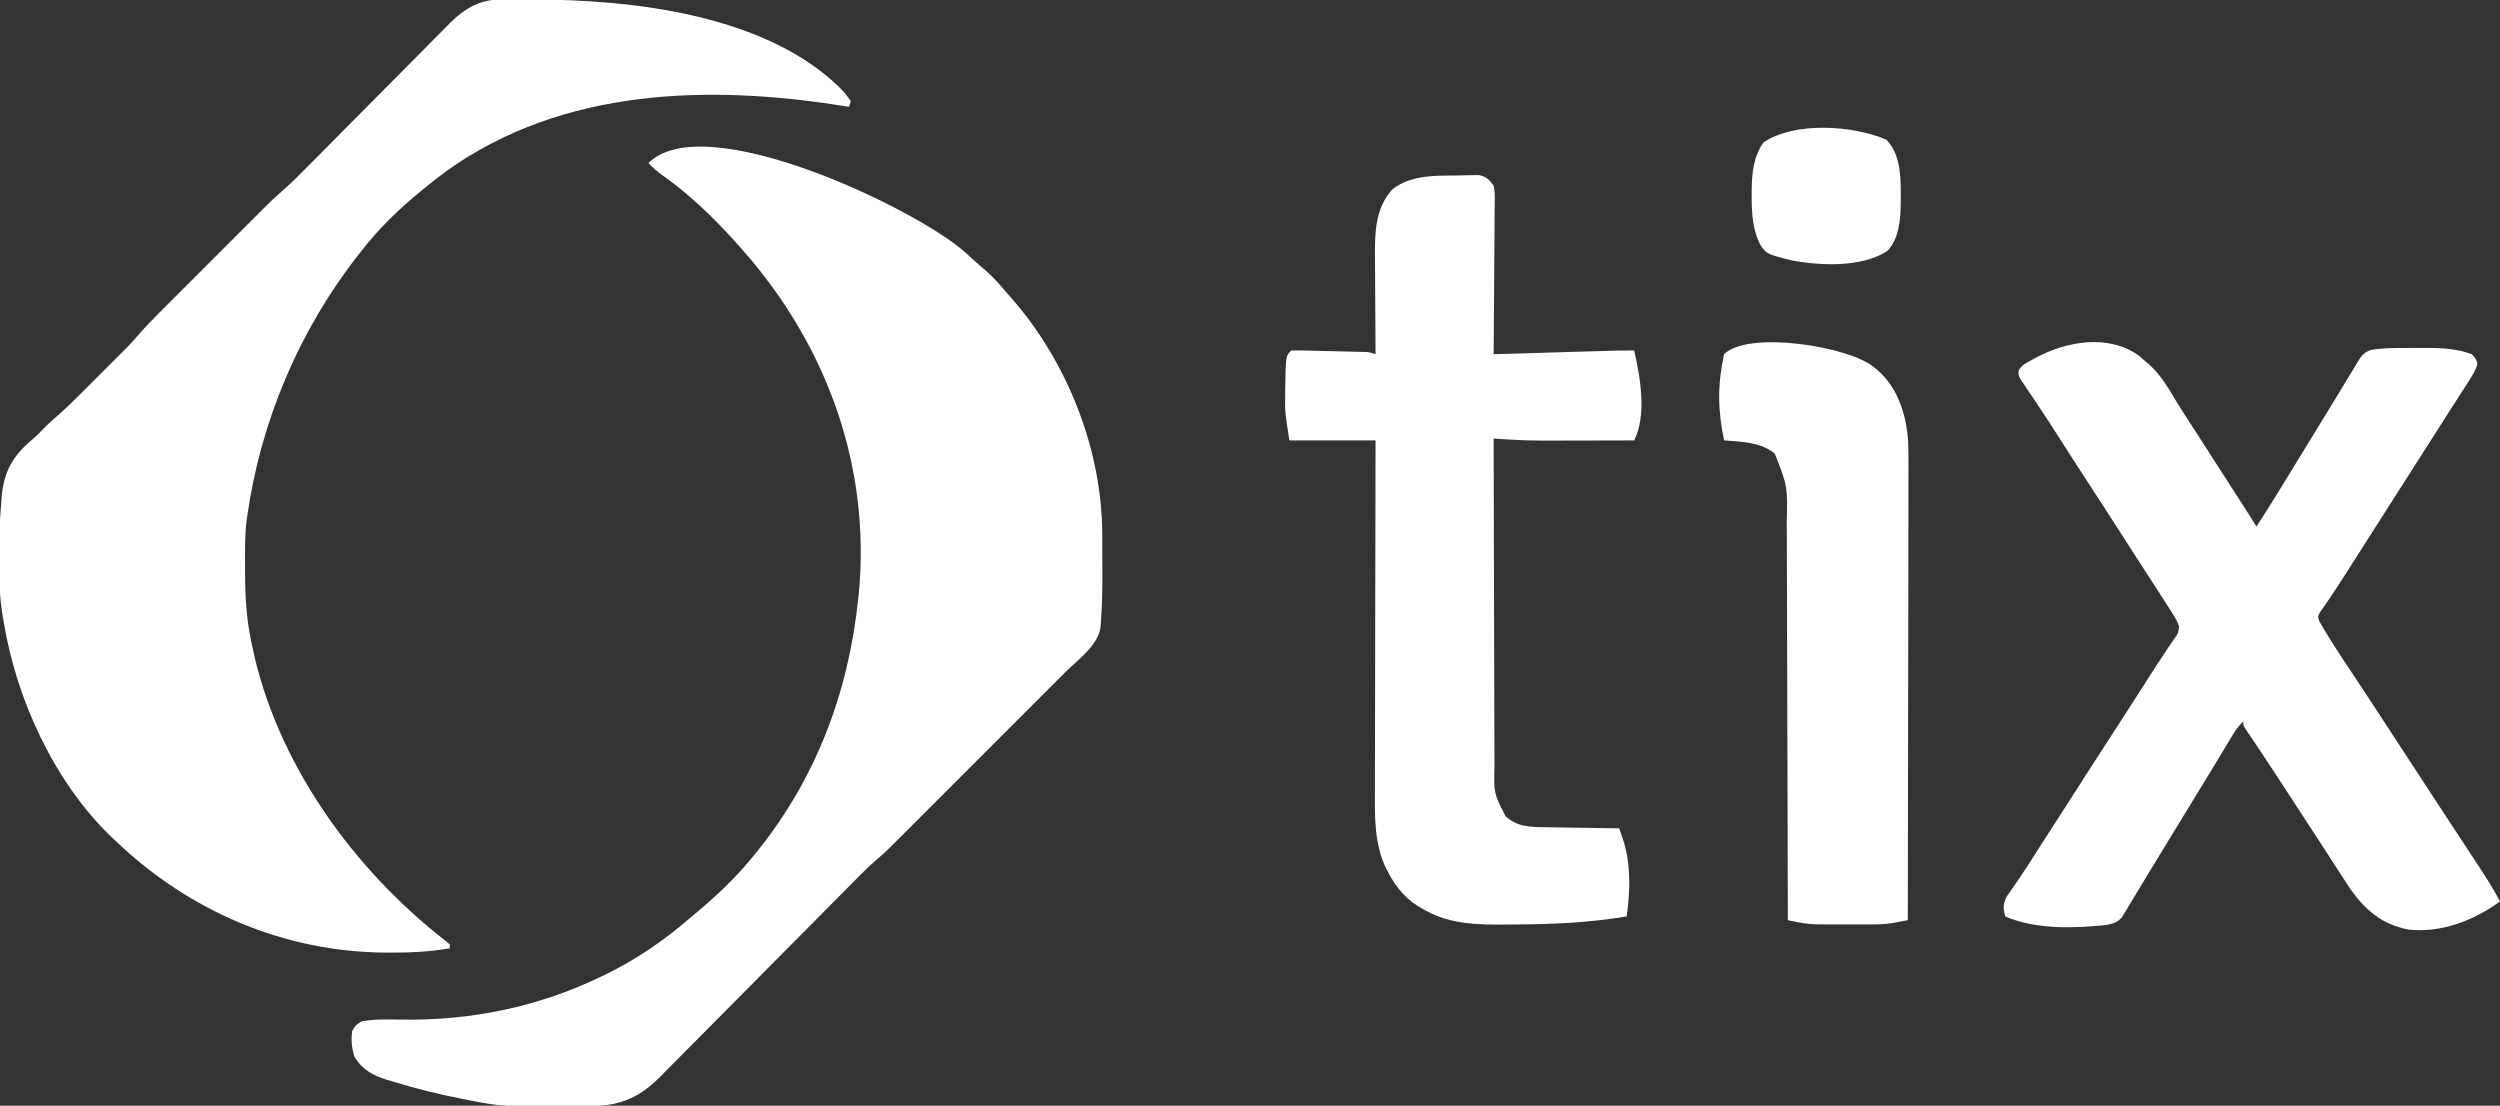 <?xml version="1.0" encoding="UTF-8"?>
<svg version="1.1" xmlns="http://www.w3.org/2000/svg" width="1334" height="590">
<rect width="100%" height="100%" fill="#333333" stroke="none"/>
<path d="M0 0 C0.758 -0.009 1.517 -0.019 2.298 -0.029 C3.518 -0.035 3.518 -0.035 4.762 -0.042 C5.623 -0.049 6.484 -0.056 7.37 -0.063 C10.182 -0.081 12.994 -0.087 15.805 -0.089 C16.768 -0.09 17.731 -0.09 18.724 -0.091 C71.562 -0.032 142.195 7.931 182.118 46.974 C184.38 49.315 186.18 51.442 187.993 54.161 C187.663 55.151 187.333 56.141 186.993 57.161 C186.31 57.05 185.627 56.94 184.924 56.826 C112.455 45.16 34.342 47.035 -27.721 91.386 C-31.576 94.199 -35.308 97.148 -39.007 100.161 C-39.539 100.59 -40.071 101.019 -40.619 101.461 C-53.007 111.495 -64.295 122.489 -74.007 135.161 C-74.508 135.802 -75.009 136.443 -75.525 137.103 C-106.534 176.926 -126.933 225.217 -134.007 275.161 C-134.11 275.83 -134.213 276.5 -134.32 277.189 C-135.427 285.367 -135.251 293.674 -135.257 301.911 C-135.258 302.738 -135.258 303.565 -135.259 304.416 C-135.243 317.228 -134.66 329.589 -132.007 342.161 C-131.835 343.009 -131.664 343.858 -131.487 344.732 C-118.683 406.875 -77.685 463.926 -27.886 502.489 C-27.266 503.041 -26.646 503.593 -26.007 504.161 C-26.007 504.821 -26.007 505.481 -26.007 506.161 C-36.583 508.004 -46.801 508.526 -57.507 508.474 C-58.297 508.471 -59.086 508.469 -59.9 508.467 C-114.254 508.23 -164.809 486.511 -204.007 449.161 C-204.786 448.435 -205.564 447.71 -206.366 446.962 C-236.983 417.594 -257.197 373.524 -264.007 332.161 C-264.123 331.502 -264.238 330.843 -264.358 330.164 C-267.826 309.633 -266.979 287.227 -265.195 266.536 C-265.125 265.698 -265.055 264.86 -264.983 263.996 C-263.675 251.334 -258.764 243.046 -249.077 234.942 C-246.31 232.562 -243.791 229.973 -241.257 227.349 C-239.351 225.496 -237.408 223.771 -235.392 222.042 C-230.947 218.162 -226.762 214.06 -222.597 209.884 C-221.826 209.114 -221.055 208.343 -220.26 207.55 C-218.641 205.932 -217.024 204.312 -215.407 202.692 C-212.951 200.23 -210.49 197.775 -208.029 195.319 C-206.447 193.737 -204.865 192.154 -203.284 190.571 C-202.195 189.485 -202.195 189.485 -201.084 188.377 C-200.389 187.679 -199.695 186.982 -198.979 186.263 C-198.38 185.662 -197.78 185.062 -197.162 184.443 C-195.282 182.452 -193.487 180.421 -191.696 178.35 C-188.277 174.422 -184.693 170.706 -181.005 167.03 C-180.344 166.367 -179.683 165.704 -179.002 165.021 C-176.841 162.856 -174.676 160.694 -172.511 158.532 C-170.993 157.014 -169.475 155.495 -167.958 153.976 C-164.786 150.803 -161.613 147.632 -158.438 144.462 C-154.386 140.415 -150.338 136.364 -146.291 132.311 C-143.16 129.177 -140.028 126.045 -136.894 122.914 C-135.401 121.422 -133.909 119.929 -132.417 118.435 C-130.327 116.342 -128.233 114.252 -126.138 112.163 C-125.533 111.555 -124.927 110.948 -124.304 110.322 C-121.334 107.367 -118.313 104.528 -115.136 101.796 C-110.466 97.754 -106.147 93.396 -101.812 89 C-100.93 88.11 -100.047 87.22 -99.138 86.303 C-97.234 84.381 -95.331 82.459 -93.429 80.536 C-90.414 77.488 -87.393 74.447 -84.371 71.406 C-83.331 70.361 -82.292 69.315 -81.252 68.269 C-80.732 67.746 -80.212 67.223 -79.676 66.684 C-72.653 59.617 -65.633 52.546 -58.629 45.46 C-53.886 40.664 -49.135 35.876 -44.374 31.098 C-41.862 28.577 -39.354 26.051 -36.858 23.514 C-34.072 20.683 -31.267 17.873 -28.461 15.063 C-27.649 14.232 -26.837 13.4 -26.001 12.544 C-18.626 5.221 -10.656 0.111 0 0 Z " fill="#FFFFFF" transform="translate(266.007,-0.161)"/>
<path d="M0 0 C1.695 1.525 3.384 3.056 5.066 4.594 C7.22 6.546 9.416 8.433 11.633 10.312 C15.641 13.818 19.022 17.682 22.445 21.75 C23.698 23.171 23.698 23.171 24.977 24.621 C55.011 58.878 73.558 105.596 73.613 151.277 C73.617 152.265 73.62 153.253 73.623 154.271 C73.628 156.354 73.631 158.437 73.631 160.521 C73.633 163.647 73.651 166.774 73.67 169.9 C73.7 179.191 73.62 188.489 72.871 197.754 C72.835 198.453 72.799 199.152 72.762 199.872 C71.738 210.008 60.745 217.594 53.955 224.369 C52.913 225.413 51.871 226.457 50.829 227.501 C48.019 230.316 45.206 233.127 42.393 235.937 C39.436 238.891 36.482 241.848 33.527 244.804 C28.567 249.766 23.605 254.726 18.641 259.684 C12.919 265.401 7.2 271.122 1.483 276.845 C-3.443 281.775 -8.371 286.703 -13.3 291.63 C-16.237 294.565 -19.173 297.501 -22.107 300.438 C-24.867 303.201 -27.629 305.961 -30.393 308.72 C-31.402 309.727 -32.409 310.735 -33.416 311.744 C-41.951 320.296 -41.951 320.296 -46.474 324.161 C-52.113 329.007 -57.253 334.376 -62.472 339.665 C-63.655 340.86 -64.839 342.055 -66.023 343.249 C-68.559 345.809 -71.094 348.37 -73.628 350.931 C-77.642 354.988 -81.664 359.037 -85.687 363.085 C-86.368 363.771 -87.049 364.456 -87.751 365.162 C-89.143 366.563 -90.535 367.963 -91.928 369.364 C-101.284 378.777 -110.636 388.194 -119.965 397.633 C-126.273 404.016 -132.594 410.386 -138.929 416.742 C-142.274 420.099 -145.613 423.463 -148.937 426.841 C-152.064 430.02 -155.207 433.182 -158.363 436.332 C-159.512 437.484 -160.655 438.643 -161.792 439.808 C-172.343 450.613 -182.316 455.493 -197.488 455.911 C-199.323 455.931 -201.158 455.944 -202.992 455.953 C-203.982 455.96 -204.971 455.967 -205.99 455.975 C-247.085 456.201 -247.085 456.201 -264.555 452.75 C-266.125 452.452 -266.125 452.452 -267.728 452.148 C-280.439 449.686 -292.929 446.556 -305.305 442.75 C-306.849 442.288 -306.849 442.288 -308.424 441.818 C-315.941 439.398 -321.382 436.394 -325.492 429.5 C-326.831 424.773 -327.387 420.618 -326.555 415.75 C-324.742 412.688 -324.742 412.688 -321.555 410.75 C-314.663 409.482 -307.575 409.699 -300.598 409.816 C-263.18 410.431 -227.271 403.057 -193.555 386.75 C-192.617 386.301 -192.617 386.301 -191.661 385.842 C-175.456 377.964 -160.121 367.579 -146.555 355.75 C-145.442 354.817 -144.327 353.886 -143.211 352.957 C-132.543 344.027 -122.395 334.525 -113.555 323.75 C-112.748 322.77 -111.941 321.791 -111.109 320.781 C-79.162 281.381 -61.684 235.075 -56.555 184.75 C-56.423 183.506 -56.292 182.262 -56.156 180.98 C-50.437 115.831 -72.114 54.168 -113.742 4.438 C-128.036 -12.374 -143.293 -28.256 -161.41 -40.945 C-164.073 -42.897 -166.316 -44.839 -168.555 -47.25 C-138.728 -77.077 -26.249 -23.119 0 0 Z " fill="#FFFFFF" transform="translate(514.555,134.25)"/>
<path d="M0 0 C1.25 1.059 2.479 2.143 3.688 3.25 C4.318 3.779 4.948 4.307 5.598 4.852 C11.976 10.609 15.998 17.828 20.384 25.113 C22.459 28.516 24.635 31.85 26.812 35.188 C31.471 42.354 36.085 49.548 40.688 56.75 C45.873 64.864 51.073 72.967 56.326 81.037 C58.514 84.404 60.648 87.791 62.688 91.25 C68.662 82.129 74.387 72.872 80.04 63.549 C85.222 55.004 90.455 46.491 95.701 37.986 C99.031 32.581 102.349 27.169 105.637 21.738 C106.581 20.179 106.581 20.179 107.545 18.588 C108.727 16.634 109.907 14.678 111.084 12.721 C112.13 10.992 113.186 9.271 114.255 7.557 C115.16 6.1 116.037 4.624 116.874 3.126 C118.934 -0.282 120.588 -2.109 124.492 -3.168 C130.818 -4.134 137.255 -4.085 143.642 -4.066 C145.788 -4.063 147.932 -4.086 150.078 -4.111 C159.229 -4.156 169.046 -4.036 177.688 -0.75 C179.727 1.55 179.727 1.55 180.688 4.25 C179.785 7.817 177.905 10.701 175.922 13.777 C175.369 14.64 174.816 15.503 174.247 16.392 C173.65 17.314 173.053 18.237 172.438 19.188 C171.159 21.18 169.88 23.172 168.602 25.164 C167.622 26.686 167.622 26.686 166.622 28.239 C163.668 32.836 160.741 37.45 157.812 42.062 C152.109 51.031 146.381 59.983 140.649 68.933 C136.317 75.698 131.997 82.471 127.688 89.25 C123.291 96.165 118.886 103.076 114.468 109.978 C113.089 112.134 111.711 114.292 110.336 116.452 C107.481 120.93 104.618 125.392 101.605 129.766 C101.167 130.411 100.728 131.057 100.277 131.723 C99.164 133.351 98.032 134.965 96.898 136.578 C95.418 139.144 95.418 139.144 96.195 141.648 C98.129 145.02 100.103 148.345 102.188 151.625 C102.635 152.334 103.082 153.043 103.543 153.774 C106.775 158.874 110.092 163.913 113.459 168.924 C117.607 175.104 121.68 181.331 125.75 187.562 C126.112 188.117 126.475 188.672 126.848 189.244 C128.716 192.103 130.583 194.963 132.45 197.823 C136.026 203.301 139.607 208.775 143.188 214.25 C144.607 216.421 146.026 218.591 147.445 220.762 C148.147 221.835 148.848 222.908 149.571 224.013 C151.67 227.223 153.769 230.434 155.867 233.645 C156.559 234.703 157.251 235.761 157.964 236.852 C159.358 238.985 160.752 241.118 162.146 243.252 C165.587 248.519 169.035 253.782 172.499 259.035 C174.227 261.656 175.952 264.278 177.678 266.901 C178.505 268.156 179.334 269.411 180.163 270.665 C184.608 277.385 188.937 284.111 192.688 291.25 C178.729 301.439 161.2 308.251 143.688 306.25 C129.707 303.487 120.835 295.964 112.774 284.538 C110.713 281.441 108.693 278.32 106.688 275.188 C105.94 274.031 105.192 272.875 104.443 271.719 C102.919 269.364 101.398 267.007 99.879 264.648 C96.67 259.668 93.428 254.71 90.188 249.75 C88.965 247.875 87.742 246 86.52 244.125 C82.675 238.23 78.829 232.335 74.98 226.442 C73.89 224.772 72.799 223.102 71.709 221.432 C68.629 216.718 65.54 212.012 62.391 207.344 C61.915 206.638 61.439 205.932 60.948 205.205 C60.096 203.946 59.239 202.689 58.378 201.436 C55.688 197.467 55.688 197.467 55.688 195.25 C52.904 197.755 51.158 200.552 49.238 203.754 C48.563 204.873 47.889 205.993 47.193 207.146 C46.658 208.041 46.658 208.041 46.112 208.954 C44.595 211.49 43.068 214.02 41.541 216.551 C40.752 217.86 39.963 219.169 39.174 220.478 C35.387 226.761 31.543 233.008 27.688 239.25 C22.452 247.737 17.252 256.244 12.085 264.772 C11.012 266.543 9.936 268.314 8.861 270.083 C8.338 270.944 8.338 270.944 7.804 271.821 C7.459 272.389 7.114 272.958 6.758 273.543 C4.115 277.892 1.486 282.25 -1.133 286.613 C-2.296 288.534 -3.46 290.455 -4.625 292.375 C-5.146 293.252 -5.667 294.129 -6.204 295.032 C-6.69 295.829 -7.175 296.625 -7.676 297.445 C-8.299 298.482 -8.299 298.482 -8.935 299.54 C-11.404 302.605 -13.95 303.186 -17.754 303.859 C-34.851 305.645 -55.258 306.27 -71.312 299.25 C-72.433 294.87 -72.604 292.838 -70.566 288.727 C-69.688 287.43 -68.789 286.147 -67.875 284.875 C-66.854 283.379 -65.834 281.881 -64.816 280.383 C-64.256 279.568 -63.695 278.754 -63.118 277.915 C-59.741 272.93 -56.542 267.831 -53.312 262.75 C-48.41 255.076 -43.488 247.414 -38.531 239.775 C-34.472 233.513 -30.455 227.225 -26.438 220.938 C-21.079 212.552 -15.686 204.191 -10.251 195.855 C-5.171 188.054 -0.149 180.216 4.849 172.363 C7.915 167.551 10.999 162.757 14.184 158.023 C14.967 156.849 14.967 156.849 15.767 155.651 C16.727 154.218 17.697 152.792 18.678 151.374 C21.056 148.099 21.056 148.099 21.411 144.247 C20.228 140.981 18.303 138.159 16.438 135.25 C15.994 134.55 15.551 133.85 15.094 133.129 C11.087 126.821 7.008 120.56 2.924 114.302 C-1.486 107.539 -5.843 100.743 -10.188 93.938 C-15.962 84.895 -21.794 75.893 -27.667 66.915 C-32.933 58.856 -38.13 50.756 -43.295 42.632 C-46.703 37.281 -50.155 31.967 -53.691 26.699 C-54.393 25.647 -55.095 24.595 -55.818 23.512 C-57.162 21.503 -58.516 19.502 -59.881 17.508 C-60.478 16.612 -61.076 15.716 -61.691 14.793 C-62.223 14.009 -62.755 13.226 -63.303 12.419 C-64.312 10.25 -64.312 10.25 -64.147 8.091 C-62.749 5.007 -59.861 3.801 -57 2.25 C-56.374 1.902 -55.747 1.554 -55.102 1.195 C-38.572 -7.719 -16.294 -11.625 0 0 Z " fill="#FFFFFF" transform="translate(1141.312,189.75)"/>
<path d="M0 0 C1.808 -0.056 1.808 -0.056 3.652 -0.113 C4.814 -0.125 5.975 -0.136 7.172 -0.148 C8.22 -0.168 9.267 -0.188 10.347 -0.208 C14.417 0.61 15.706 2.116 18.25 5.375 C18.95 8.326 18.884 11.184 18.818 14.204 C18.818 15.083 18.819 15.961 18.82 16.867 C18.816 19.762 18.778 22.656 18.738 25.551 C18.729 27.561 18.722 29.572 18.717 31.583 C18.698 36.868 18.649 42.153 18.593 47.439 C18.542 52.835 18.519 58.231 18.494 63.627 C18.441 74.21 18.355 84.792 18.25 95.375 C19.101 95.35 19.952 95.325 20.829 95.299 C28.862 95.063 36.895 94.827 44.929 94.593 C49.058 94.472 53.188 94.351 57.317 94.229 C61.305 94.112 65.293 93.995 69.28 93.879 C70.799 93.835 72.318 93.79 73.837 93.745 C75.97 93.682 78.102 93.62 80.235 93.559 C81.447 93.523 82.66 93.488 83.909 93.451 C87.024 93.38 90.134 93.361 93.25 93.375 C96.465 107.595 100.087 127.7 93.25 141.375 C85.834 141.398 78.417 141.416 71.001 141.427 C67.556 141.432 64.11 141.439 60.665 141.45 C56.683 141.464 52.701 141.468 48.719 141.473 C47.511 141.478 46.303 141.483 45.058 141.488 C38.616 141.489 32.224 141.295 25.798 140.868 C25.067 140.821 24.337 140.774 23.584 140.725 C21.806 140.61 20.028 140.493 18.25 140.375 C18.287 165.123 18.347 189.871 18.434 214.619 C18.474 226.11 18.506 237.601 18.521 249.092 C18.534 259.109 18.561 269.126 18.605 279.143 C18.627 284.446 18.643 289.748 18.642 295.051 C18.641 300.046 18.659 305.04 18.691 310.034 C18.7 311.864 18.701 313.694 18.696 315.523 C18.349 329.683 18.349 329.683 24.626 341.935 C31.107 347.891 38.49 347.699 46.773 347.789 C48.425 347.818 48.425 347.818 50.111 347.848 C53.615 347.907 57.12 347.954 60.625 348 C63.007 348.038 65.388 348.077 67.77 348.117 C73.596 348.213 79.423 348.298 85.25 348.375 C85.737 349.809 86.221 351.243 86.704 352.677 C86.974 353.476 87.244 354.275 87.522 355.098 C91.567 367.756 91.11 382.354 89.25 395.375 C69.622 398.676 49.948 399.575 30.077 399.673 C28.089 399.682 26.101 399.697 24.113 399.716 C9.778 399.838 -4.064 399.613 -17.062 392.75 C-17.733 392.399 -18.404 392.049 -19.096 391.688 C-28.044 386.802 -33.443 380.647 -38.125 371.688 C-38.447 371.077 -38.77 370.467 -39.102 369.838 C-45.396 356.781 -45.173 342.82 -45.091 328.692 C-45.09 326.641 -45.09 324.589 -45.092 322.538 C-45.093 317.01 -45.075 311.482 -45.054 305.954 C-45.035 300.162 -45.034 294.37 -45.03 288.578 C-45.021 277.627 -44.996 266.677 -44.966 255.727 C-44.932 243.253 -44.916 230.779 -44.901 218.305 C-44.87 192.662 -44.815 167.018 -44.75 141.375 C-59.93 141.375 -75.11 141.375 -90.75 141.375 C-93.089 126.17 -93.089 126.17 -93 118.438 C-92.995 117.592 -92.991 116.747 -92.986 115.876 C-92.707 96.332 -92.707 96.332 -89.75 93.375 C-86.681 93.346 -83.637 93.38 -80.57 93.461 C-79.647 93.482 -78.723 93.503 -77.771 93.525 C-75.812 93.572 -73.854 93.621 -71.895 93.672 C-68.895 93.749 -65.895 93.817 -62.895 93.883 C-60.995 93.929 -59.095 93.976 -57.195 94.023 C-56.295 94.043 -55.395 94.063 -54.468 94.084 C-53.63 94.107 -52.793 94.13 -51.93 94.154 C-51.194 94.172 -50.457 94.191 -49.699 94.21 C-47.75 94.375 -47.75 94.375 -44.75 95.375 C-44.757 94.577 -44.763 93.779 -44.77 92.957 C-44.831 85.382 -44.876 77.807 -44.905 70.233 C-44.921 66.34 -44.942 62.447 -44.976 58.554 C-45.009 54.787 -45.027 51.02 -45.035 47.252 C-45.04 45.826 -45.051 44.399 -45.067 42.972 C-45.206 30.389 -44.75 17.09 -35.75 7.375 C-25.698 -0.549 -12.121 0.144 0 0 Z " fill="#FFFFFF" transform="translate(778.75,93.625)"/>
<path d="M0 0 C0.683 0.552 1.366 1.103 2.07 1.672 C12.893 11.301 17.272 25.574 18.17 39.659 C18.44 47.233 18.376 54.81 18.341 62.386 C18.34 64.931 18.34 67.475 18.342 70.019 C18.343 75.468 18.334 80.917 18.317 86.366 C18.293 94.245 18.285 102.123 18.281 110.002 C18.275 122.788 18.255 135.575 18.226 148.361 C18.199 160.772 18.178 173.183 18.165 185.594 C18.164 186.361 18.163 187.128 18.162 187.918 C18.158 191.765 18.155 195.611 18.151 199.458 C18.12 231.306 18.067 263.153 18 295 C16.272 295.332 14.544 295.659 12.815 295.984 C11.852 296.166 10.89 296.349 9.898 296.537 C5.546 297.232 1.269 297.287 -3.129 297.266 C-4.502 297.268 -4.502 297.268 -5.902 297.271 C-7.819 297.273 -9.735 297.269 -11.652 297.261 C-14.559 297.25 -17.466 297.261 -20.373 297.273 C-22.25 297.272 -24.127 297.27 -26.004 297.266 C-26.858 297.27 -27.713 297.274 -28.593 297.278 C-32.961 297.244 -37.025 296.881 -41.307 295.984 C-42.191 295.801 -43.074 295.617 -43.985 295.428 C-44.65 295.287 -45.315 295.146 -46 295 C-46.002 293.815 -46.005 292.631 -46.007 291.41 C-46.065 263.256 -46.137 235.101 -46.229 206.946 C-46.24 203.477 -46.251 200.008 -46.262 196.538 C-46.265 195.847 -46.267 195.157 -46.269 194.445 C-46.304 183.279 -46.329 172.113 -46.35 160.947 C-46.372 149.48 -46.405 138.012 -46.449 126.545 C-46.473 120.108 -46.491 113.671 -46.498 107.234 C-46.504 101.17 -46.524 95.106 -46.554 89.042 C-46.563 86.822 -46.567 84.602 -46.565 82.382 C-46.166 63.361 -46.166 63.361 -53 46 C-60.617 39.884 -70.678 39.725 -80 39 C-83.447 23.017 -83.592 9.005 -80 -7 C-67.169 -19.831 -12.957 -11.135 0 0 Z " fill="#FFFFFF" transform="translate(1000,196)"/>
<path d="M0 0 C8.193 8.193 7.747 21.572 7.751 32.381 C7.645 41.594 7.273 52.548 0.5 59.5 C-13.507 68.411 -35.731 67.351 -51.438 64.25 C-63.504 61.092 -63.504 61.092 -66.797 56.816 C-71.385 48.555 -71.867 38.866 -71.812 29.625 C-71.809 28.664 -71.806 27.703 -71.802 26.713 C-71.664 17.709 -70.837 9.038 -65.5 1.5 C-48.795 -9.808 -17.65 -7.564 0 0 Z " fill="#FFFFFF" transform="translate(1006.5,74.5)"/>
</svg>
